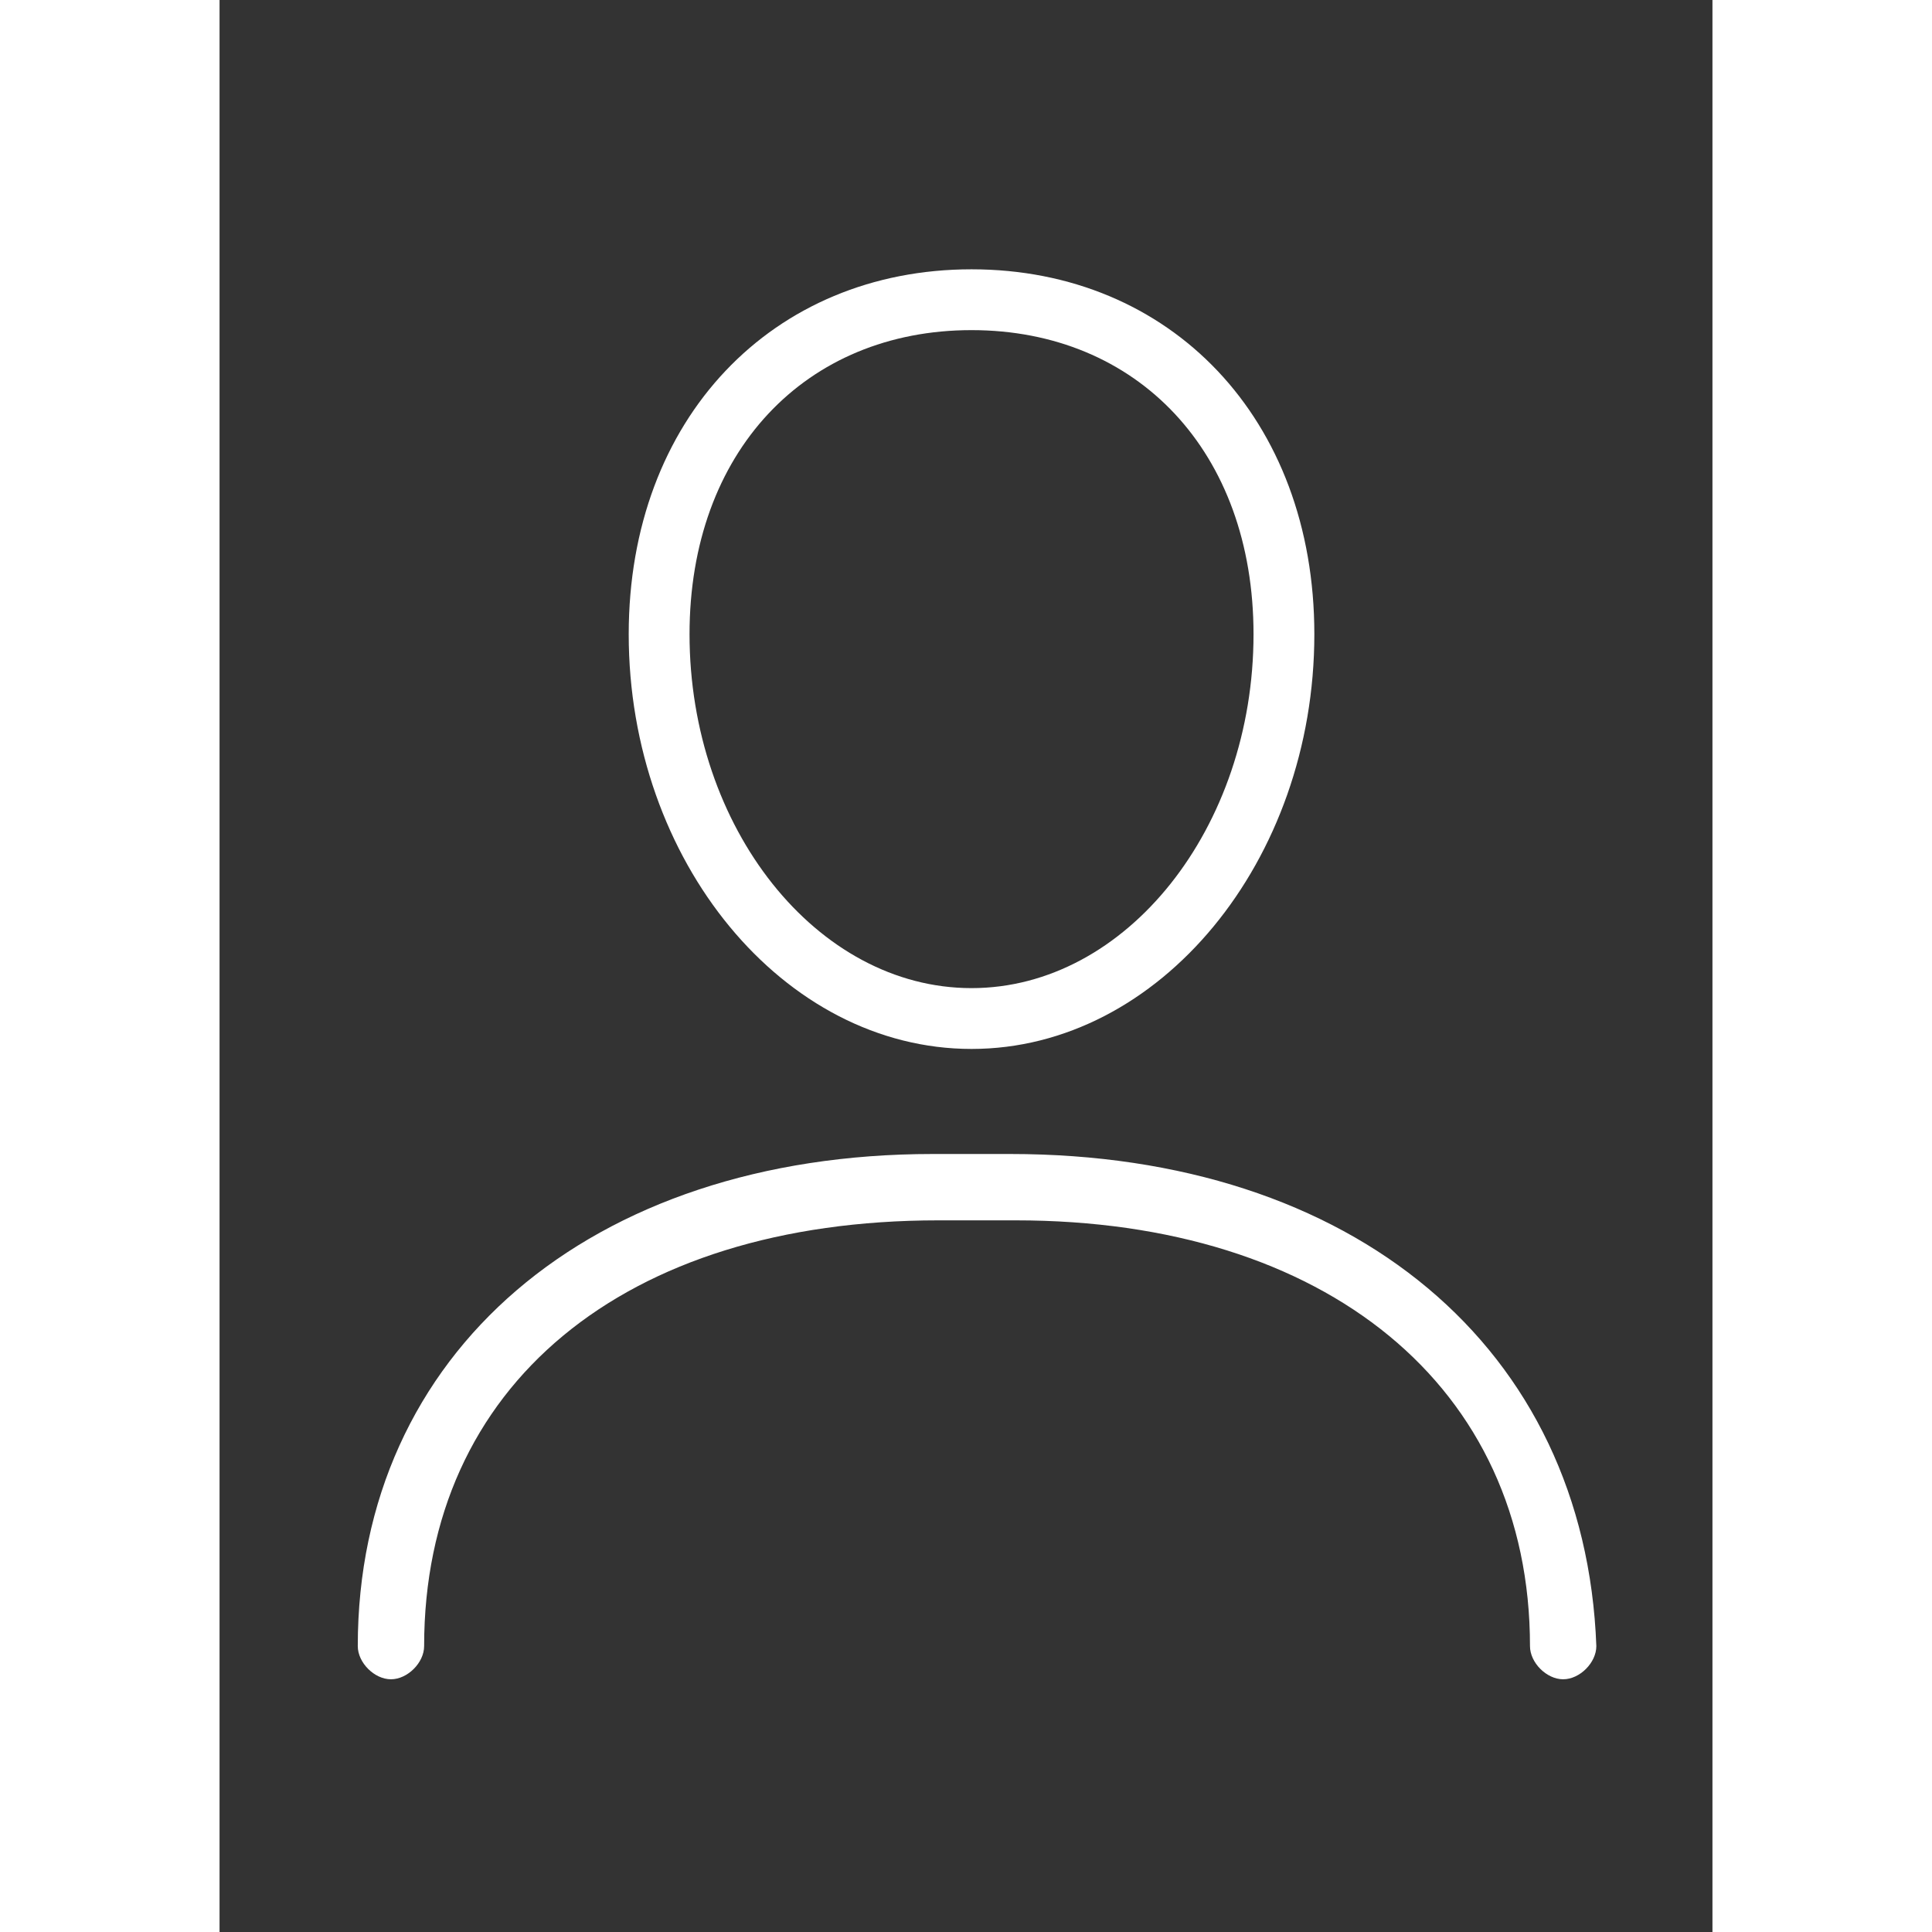 <?xml version="1.0" encoding="utf-8"?>
<!-- Generator: Adobe Illustrator 17.0.0, SVG Export Plug-In . SVG Version: 6.00 Build 0)  -->
<!DOCTYPE svg PUBLIC "-//W3C//DTD SVG 1.1//EN" "http://www.w3.org/Graphics/SVG/1.1/DTD/svg11.dtd">
<svg version="1.1" id="Layer_1" xmlns="http://www.w3.org/2000/svg" xmlns:xlink="http://www.w3.org/1999/xlink" x="0px" y="0px"
	 width="30px" height="30px" viewBox="0 0 612 792" enable-background="new 0 0 612 792" xml:space="preserve">
<rect x="0" y="0" width="612" height="792" fill="#333333" stroke="none"/>
<path fill="#FFFFFF" d="M308.267,430c77.067,0,140.533-77.067,140.533-170c0-88.4-58.933-149.6-140.533-149.6
	S167.733,171.6,167.733,260C167.733,352.933,231.2,430,308.267,430z M308.267,135.333c68,0,115.6,49.867,115.6,124.667
	c0,79.333-52.133,145.067-115.6,145.067s-115.6-65.733-115.6-145.067C192.667,185.2,240.267,135.333,308.267,135.333z
	 M324.133,473.067H292.4c-140.533,0-235.733,81.6-235.733,201.733c0,6.8,6.8,13.6,13.6,13.6s13.6-6.8,13.6-13.6
	c0-106.533,81.6-174.533,210.8-174.533H326.4c126.933,0,210.8,68,210.8,174.533c0,6.8,6.8,13.6,13.6,13.6c6.8,0,13.6-6.8,13.6-13.6
	C559.867,552.4,464.667,473.067,324.133,473.067z"/>
</svg>
